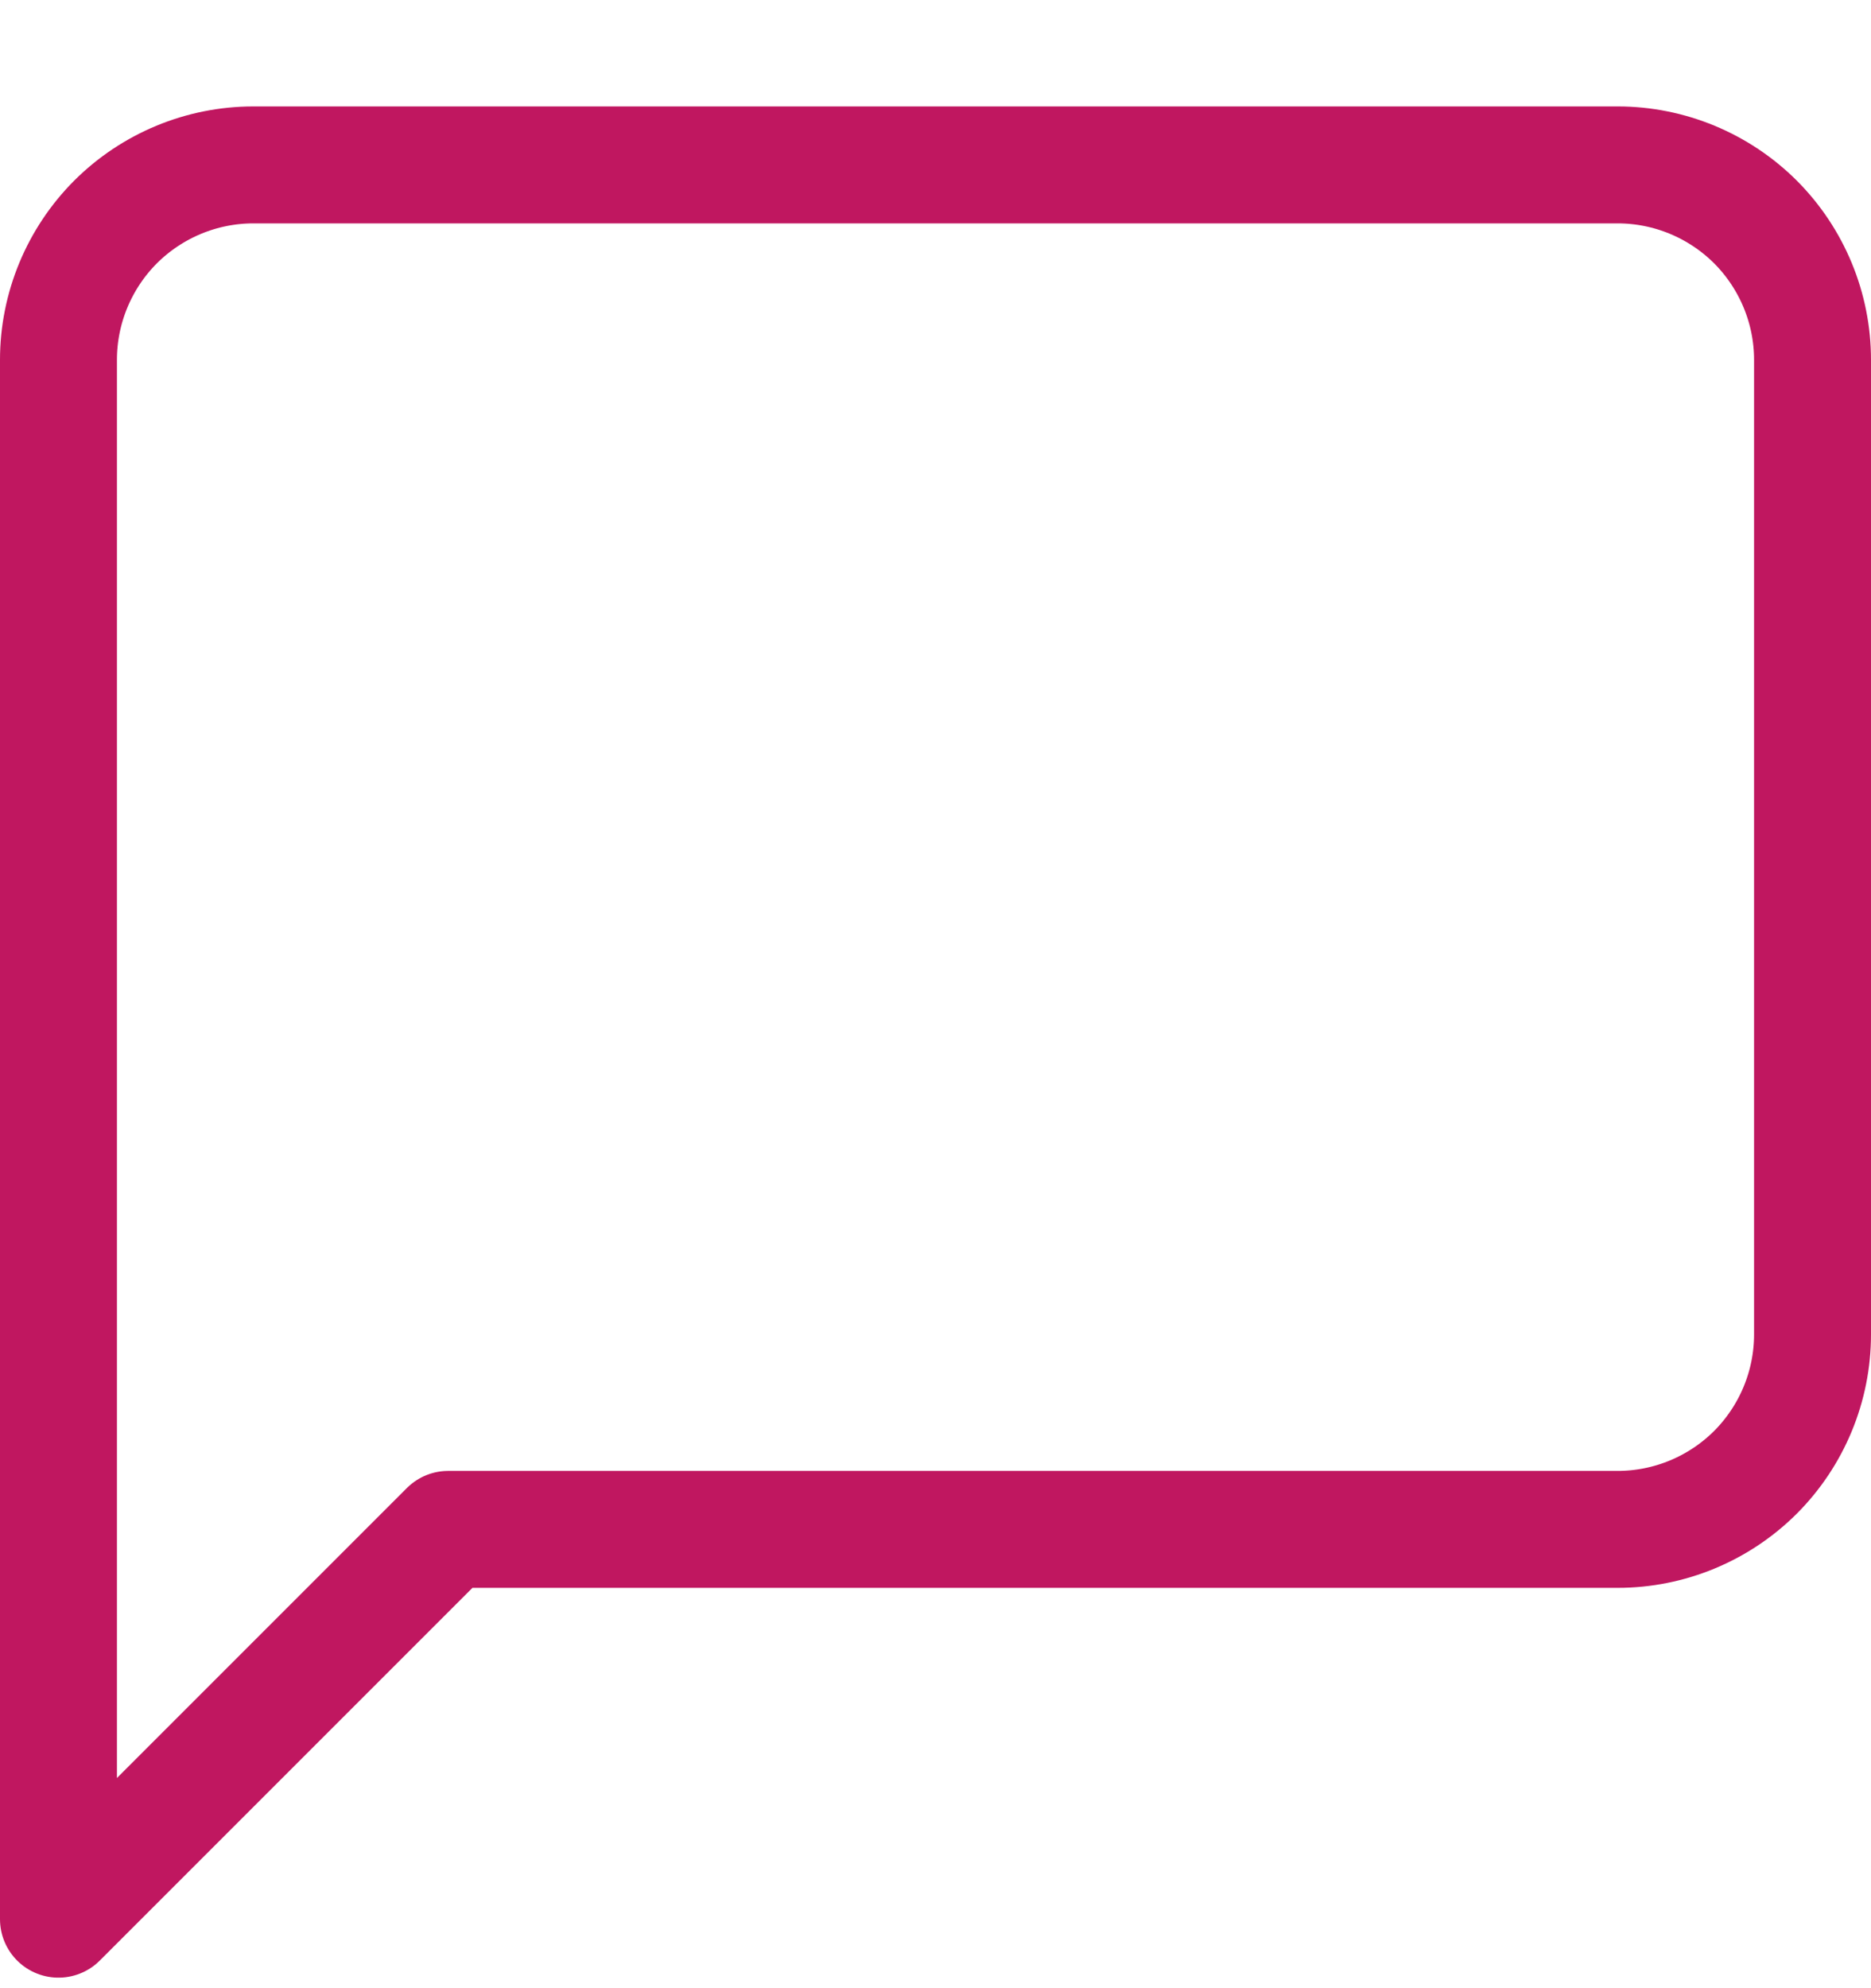 <svg width="16" height="17" viewBox="0 0 16 17" fill="none" xmlns="http://www.w3.org/2000/svg">
<path d="M15.5 11.41C15.5 11.852 15.324 12.276 15.012 12.589C14.699 12.901 14.275 13.077 13.833 13.077H3.833L0.5 16.41V3.077C0.5 2.635 0.676 2.211 0.988 1.898C1.301 1.586 1.725 1.41 2.167 1.41H13.833C14.275 1.41 14.699 1.586 15.012 1.898C15.324 2.211 15.5 2.635 15.5 3.077V11.41Z" stroke="#C01760" stroke-linecap="round" stroke-linejoin="round"/>
</svg>
